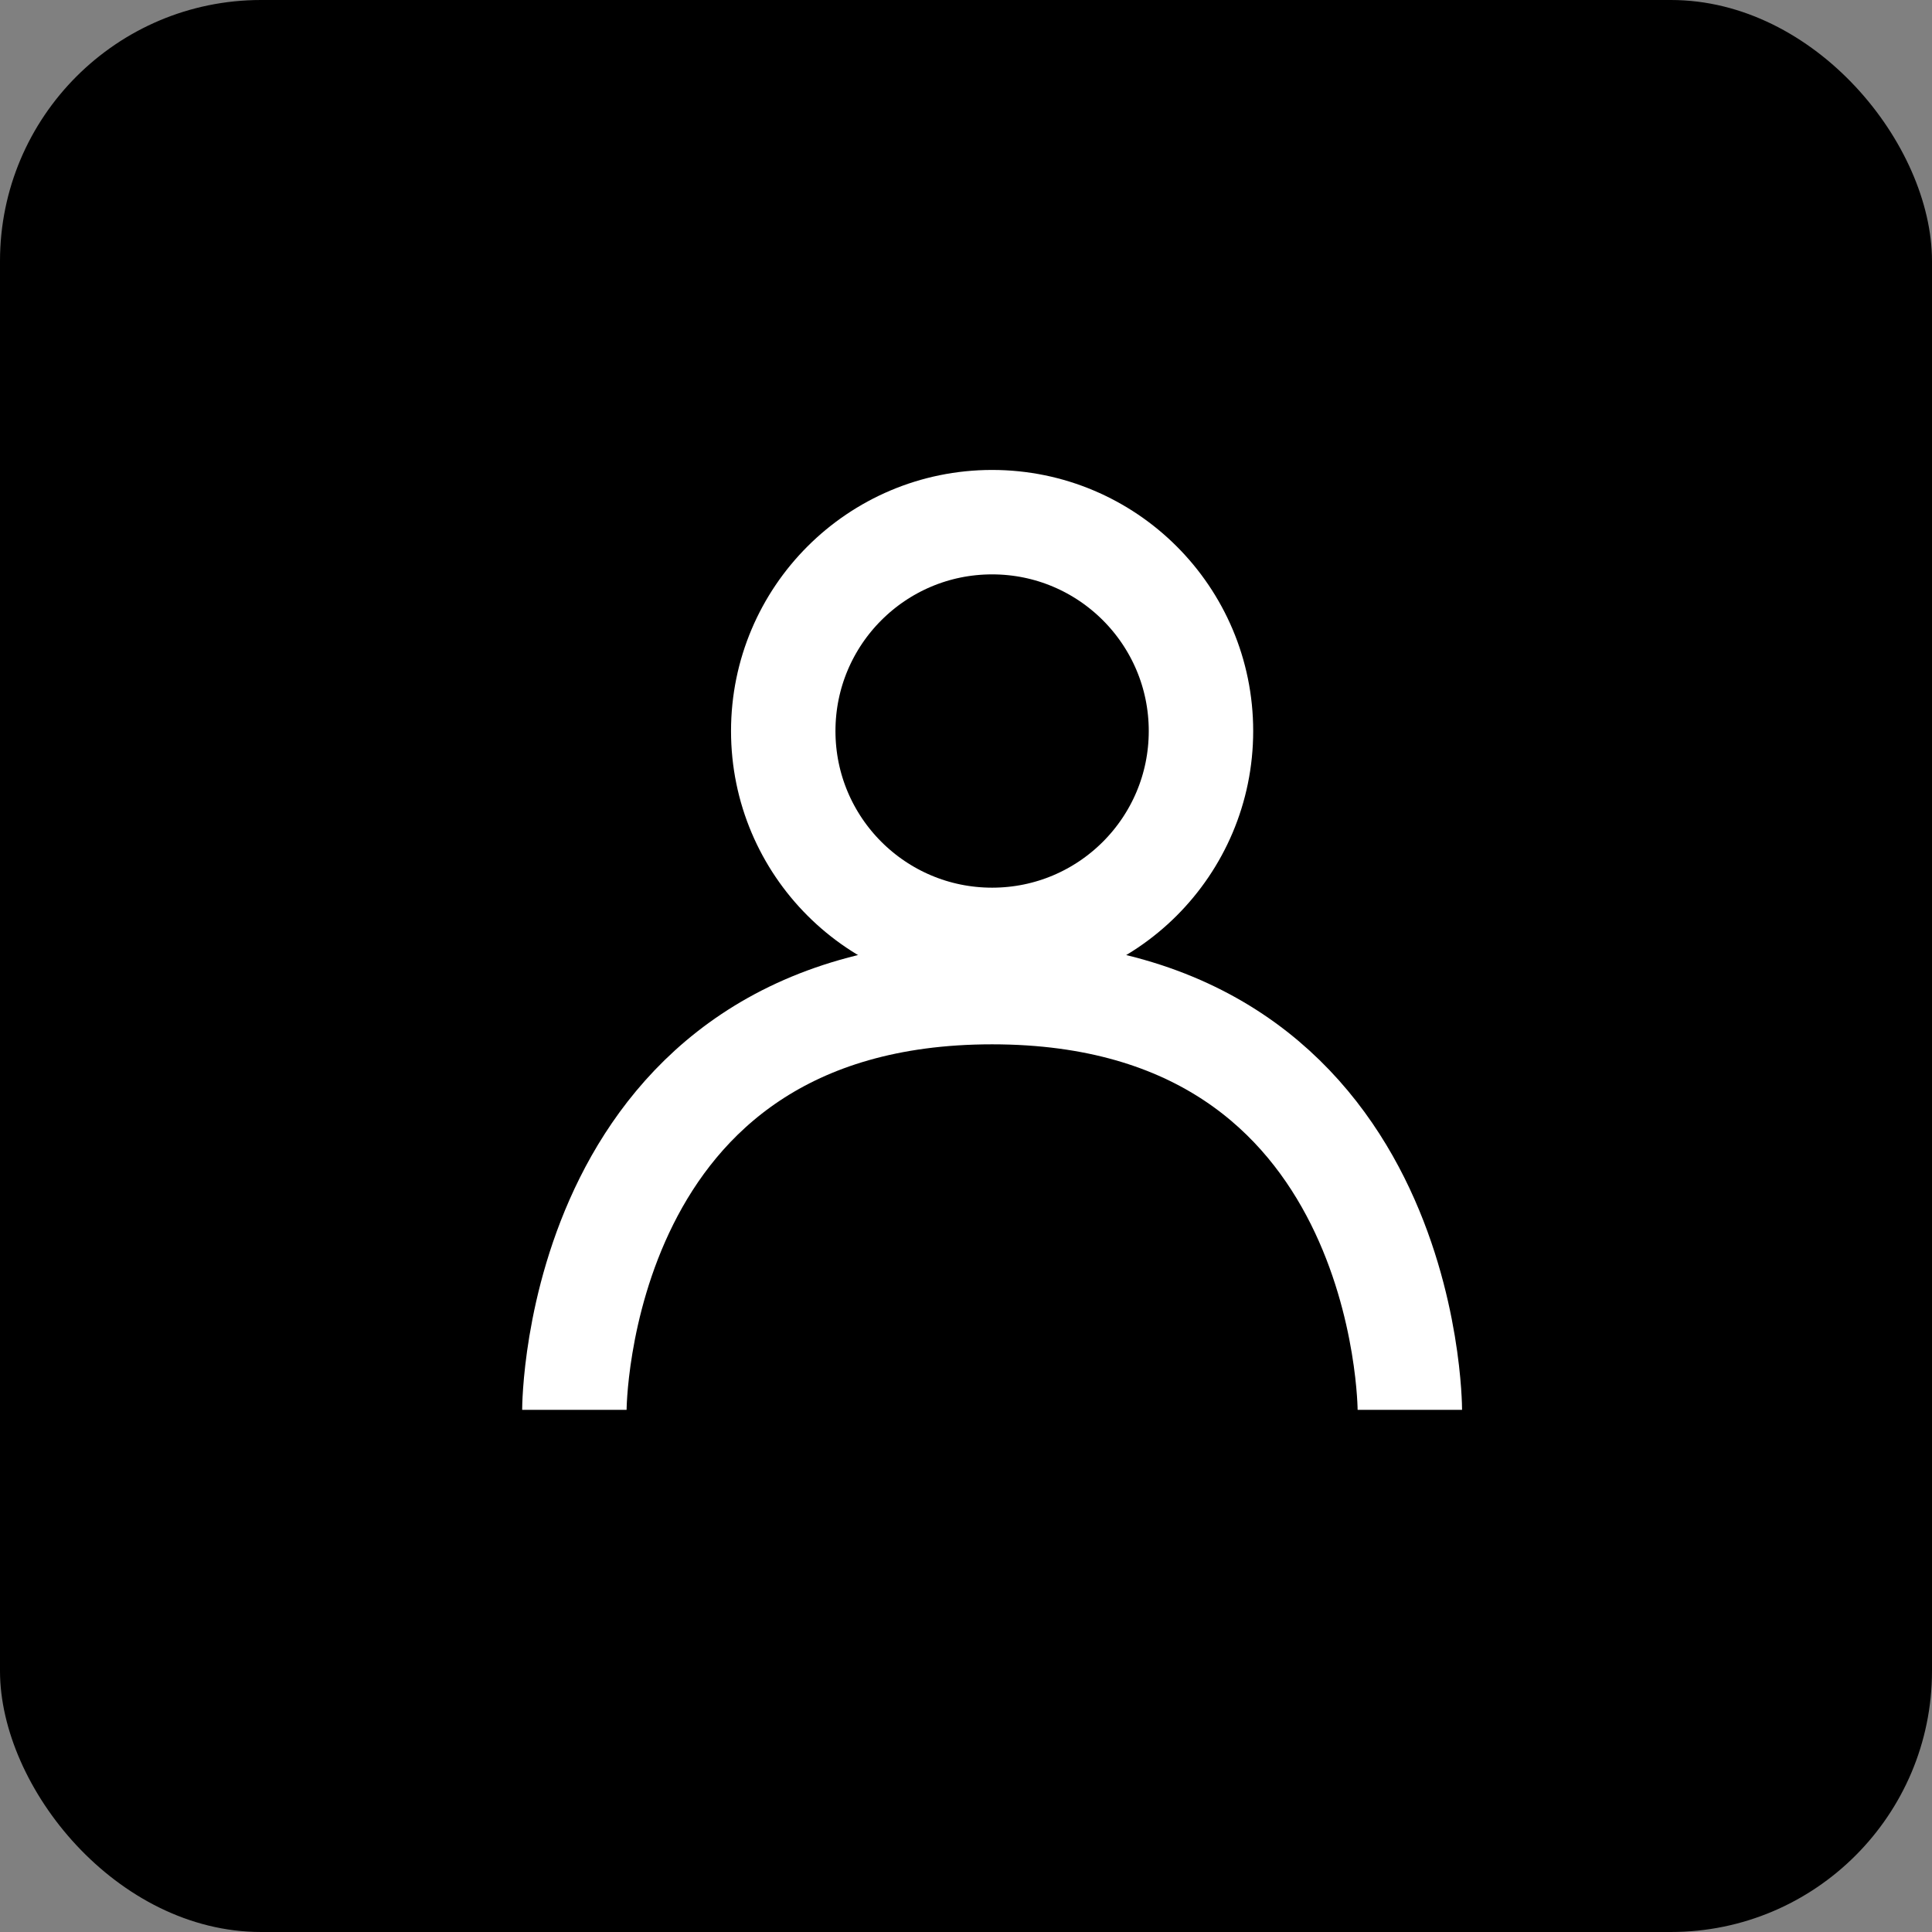 <svg width="37" height="37" viewBox="0 0 37 37" fill="none" xmlns="http://www.w3.org/2000/svg">
<rect x="0" y="0" width="37" height="37" fill="#808080" stroke="none"/>
<rect width="37" height="37" rx="5" fill="black"/>
<path d="M11 27C11 27 11 19 19 19C27 19 27 27 27 27" stroke="white" stroke-width="2"/>
<circle cx="19" cy="14" r="4" stroke="white" stroke-width="2"/>
</svg>

